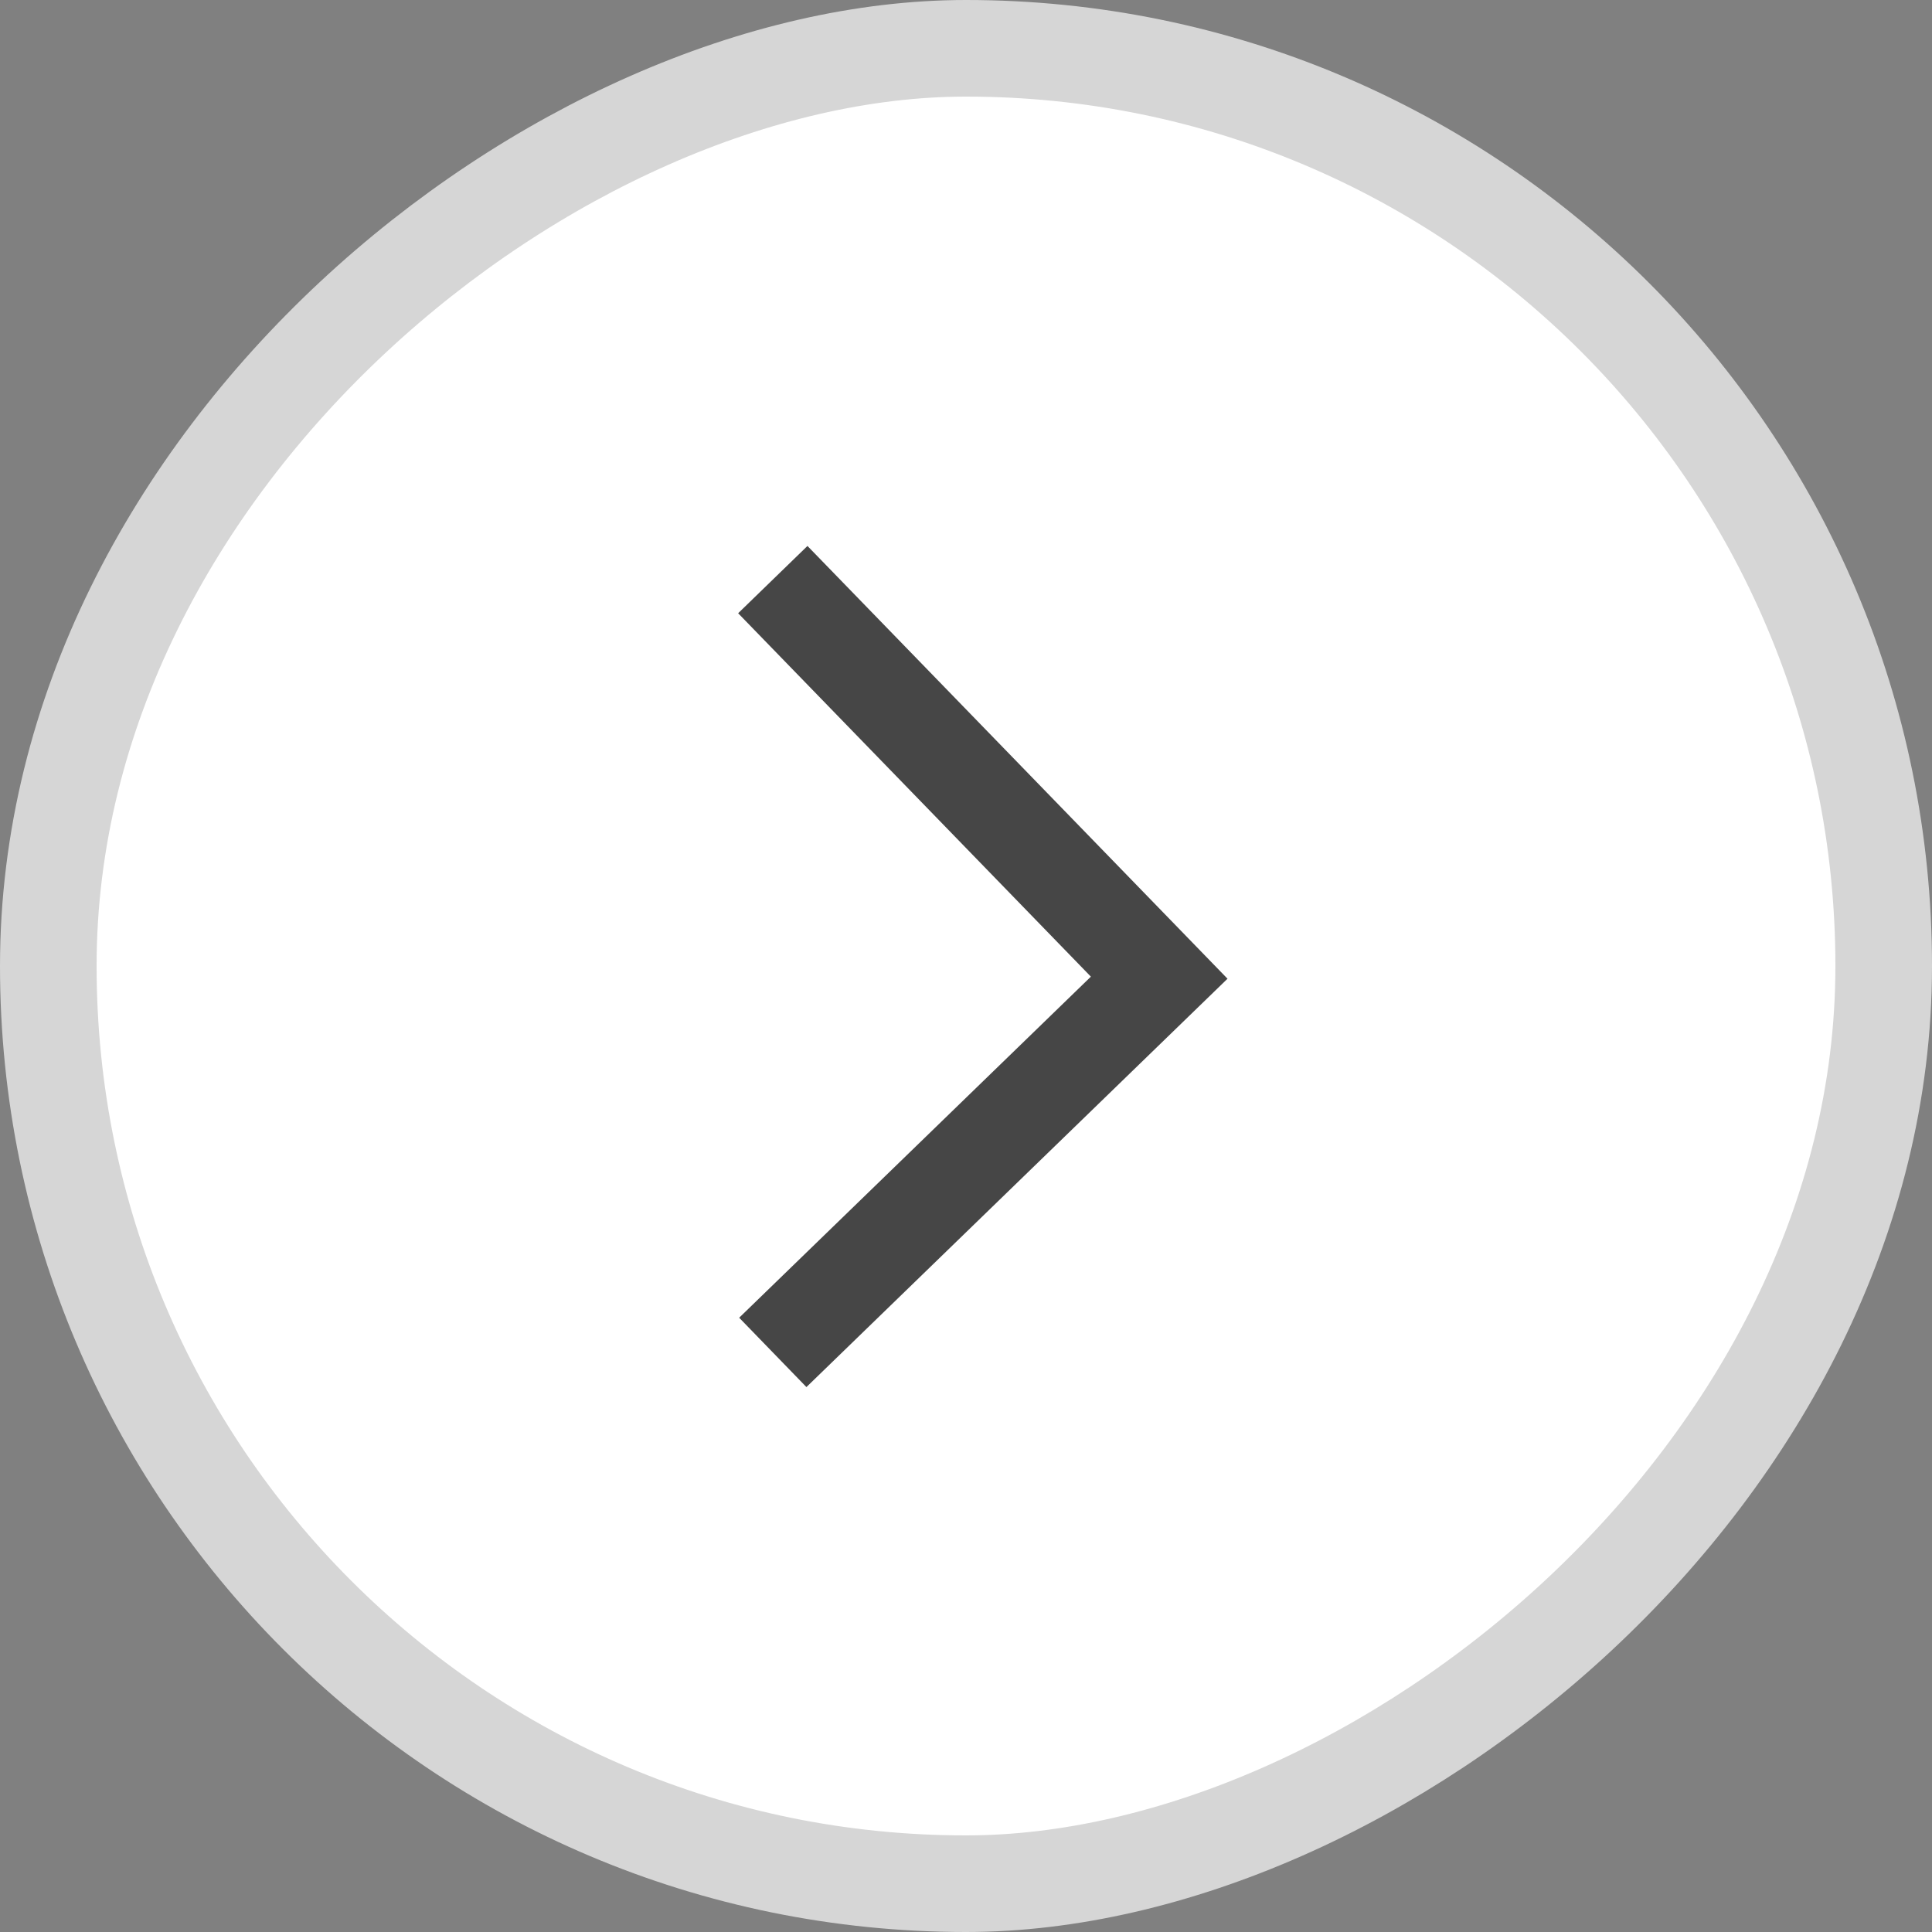 <svg width="20" height="20" viewBox="0 0 20 20" fill="none" xmlns="http://www.w3.org/2000/svg">
<rect x="0" y="0" width="20" height="20" fill="#808080" stroke="none"/>
<rect x="0.5" y="19.5" width="19" height="19" rx="9.5" transform="rotate(-90 0.5 19.5)" fill="white"/>
<rect x="0.5" y="19.5" width="19" height="19" rx="9.5" transform="rotate(-90 0.5 19.5)" stroke="#D6D6D6"/>
<path d="M8 6L12 10.121L8 14" stroke="#464646"/>
</svg>
